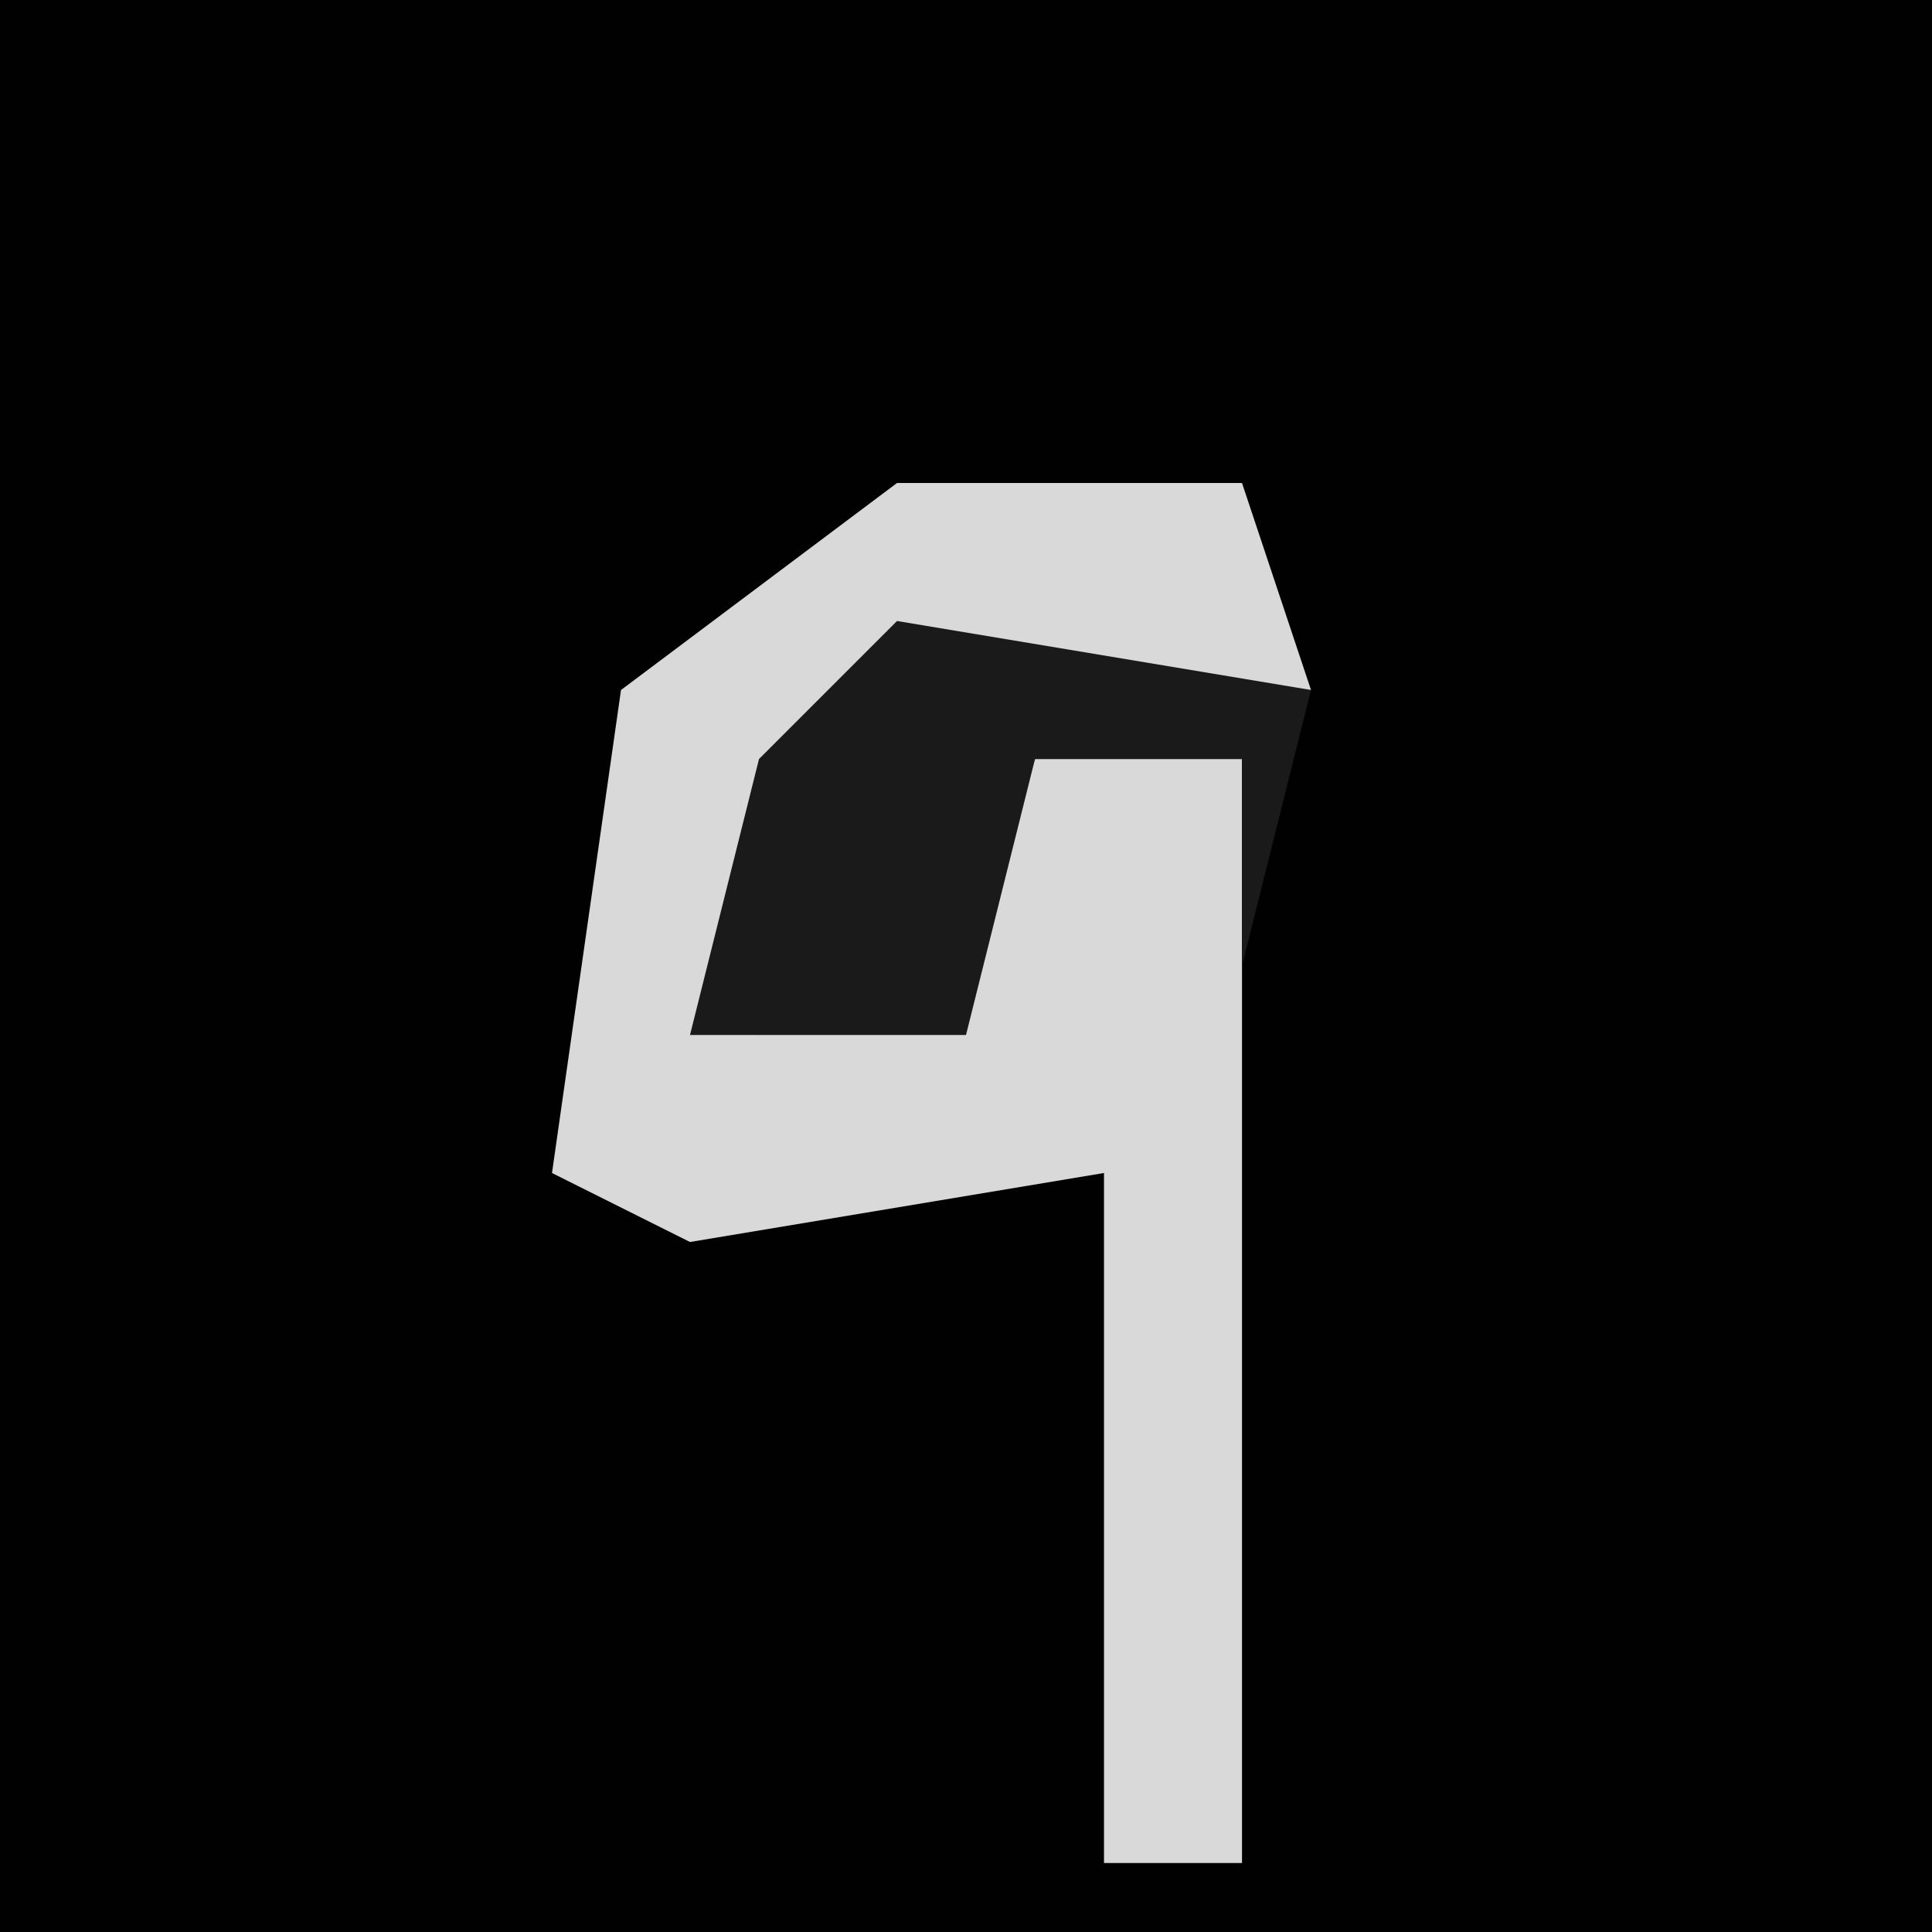 <?xml version="1.0" encoding="UTF-8"?>
<svg version="1.1" xmlns="http://www.w3.org/2000/svg" width="28" height="28">
<path d="M0,0 L28,0 L28,28 L0,28 Z " fill="#010101" transform="translate(0,0)"/>
<path d="M0,0 L5,0 L6,3 L0,3 L-2,5 L-2,8 L1,7 L2,4 L5,4 L5,20 L3,20 L3,10 L-3,11 L-5,10 L-4,3 Z " fill="#D9D9D9" transform="translate(13,7)"/>
<path d="M0,0 L6,1 L5,5 L5,2 L2,2 L1,6 L-3,6 L-2,2 Z " fill="#1A1A1A" transform="translate(13,9)"/>
</svg>
